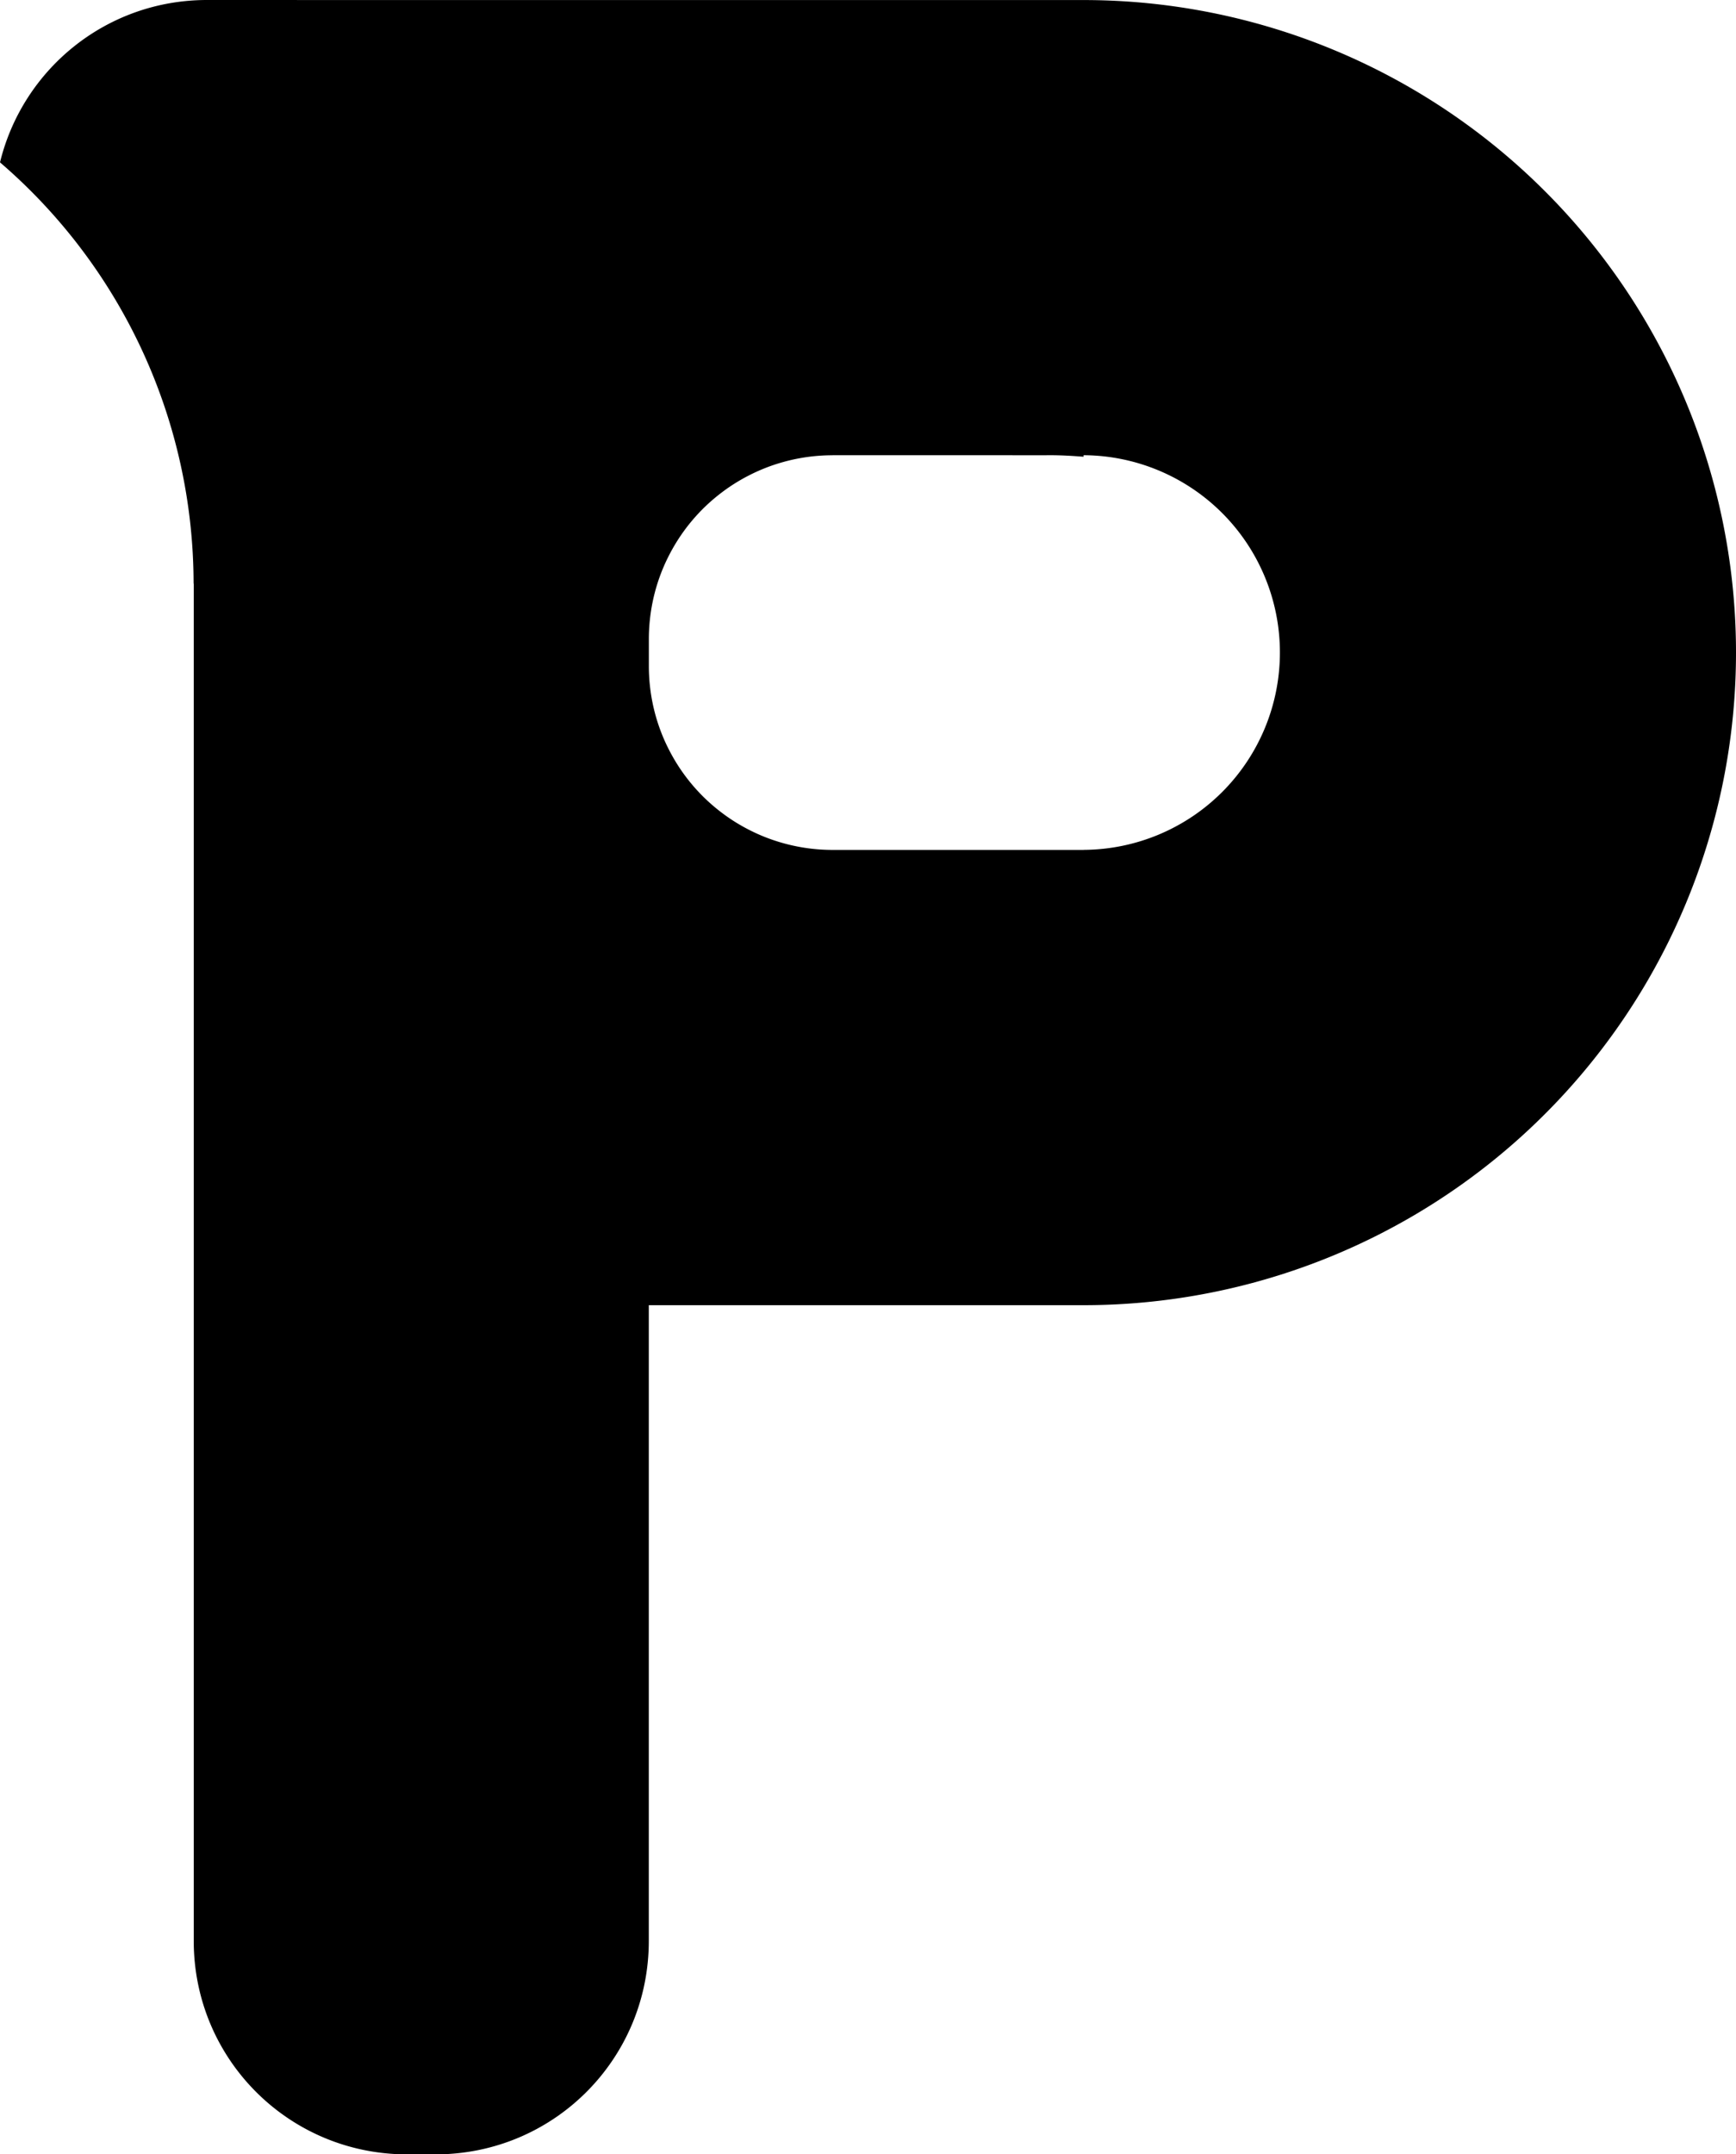 <?xml version="1.0" encoding="UTF-8" standalone="no"?>
<!-- Created with Inkscape (http://www.inkscape.org/) -->

<svg
   xmlns:dc="http://purl.org/dc/elements/1.1/"
   xmlns:cc="http://creativecommons.org/ns#"
   xmlns:rdf="http://www.w3.org/1999/02/22-rdf-syntax-ns#"
   xmlns:svg="http://www.w3.org/2000/svg"
   xmlns="http://www.w3.org/2000/svg"
   xmlns:sodipodi="http://sodipodi.sourceforge.net/DTD/sodipodi-0.dtd"
   xmlns:inkscape="http://www.inkscape.org/namespaces/inkscape"
   width="33.647mm"
   height="41.742mm"
   viewBox="0 0 33.647 41.742"
   version="1.1"
   id="svg2761"
   inkscape:version="0.92.4 (5da689c313, 2019-01-14)"
   sodipodi:docname="P.svg">
  <defs
     id="defs2755" />
  <sodipodi:namedview
     id="base"
     pagecolor="#ffffff"
     bordercolor="#666666"
     borderopacity="1.0"
     inkscape:pageopacity="0.0"
     inkscape:pageshadow="2"
     inkscape:zoom="0.98994949"
     inkscape:cx="-76.800572"
     inkscape:cy="-24.554066"
     inkscape:document-units="mm"
     inkscape:current-layer="layer1"
     showgrid="false"
     fit-margin-top="0"
     fit-margin-left="0"
     fit-margin-right="0"
     fit-margin-bottom="0"
     inkscape:window-width="1600"
     inkscape:window-height="847"
     inkscape:window-x="-8"
     inkscape:window-y="22"
     inkscape:window-maximized="1" />
  <g
     inkscape:label="Layer 1"
     inkscape:groupmode="layer"
     id="layer1"
     transform="translate(-150.832,120.243)">
    <path
       inkscape:connector-curvature="0"
       style="opacity:1;fill:#000000;stroke:none;stroke-width:8.683;stroke-miterlimit:4;stroke-dasharray:none"
       d="m 154.845,-120.243 c -1.949,0 -3.571,1.337 -4.013,3.146 a 10.772,10.772 0 0 1 3.752,8.146 1.32,3.282 0 0 1 0.003,0.033 v 26.281 c 0,2.292 1.845,4.137 4.137,4.137 h 0.547 c 2.292,0 4.136,-1.845 4.136,-4.137 v -12.317 h 8.428 a 12.644,12.644 0 0 0 12.644,-12.644 12.644,12.644 0 0 0 -12.644,-12.644 h -12.564 -0.547 z m 12.123,8.82 h 0.465 2.732 c 0.327,0 0.714,0.003 1.022,0 0.218,2.7e-4 0.434,0.013 0.647,0.03 v -0.03 a 3.824,3.824 0 0 1 3.805,3.824 3.824,3.824 0 0 1 -3.805,3.823 v 10e-4 h -4.866 a 3.561,3.561 0 0 1 -0.252,-0.009 3.561,3.561 0 0 1 -0.353,-0.043 3.561,3.561 0 0 1 -0.347,-0.078 3.561,3.561 0 0 1 -0.338,-0.112 3.561,3.561 0 0 1 -0.325,-0.146 3.561,3.561 0 0 1 -0.309,-0.177 3.561,3.561 0 0 1 -0.289,-0.207 3.561,3.561 0 0 1 -0.268,-0.235 3.561,3.561 0 0 1 -0.242,-0.26 3.561,3.561 0 0 1 -0.215,-0.283 3.561,3.561 0 0 1 -0.186,-0.304 3.561,3.561 0 0 1 -0.155,-0.32 3.561,3.561 0 0 1 -0.122,-0.334 3.561,3.561 0 0 1 -0.088,-0.345 3.561,3.561 0 0 1 -0.053,-0.352 3.561,3.561 0 0 1 -0.018,-0.356 v -0.525 a 3.561,3.561 0 0 1 0.018,-0.356 3.561,3.561 0 0 1 0.053,-0.352 3.561,3.561 0 0 1 0.088,-0.345 3.561,3.561 0 0 1 0.122,-0.334 3.561,3.561 0 0 1 0.155,-0.32 3.561,3.561 0 0 1 0.186,-0.304 3.561,3.561 0 0 1 0.215,-0.283 3.561,3.561 0 0 1 0.242,-0.26 3.561,3.561 0 0 1 0.268,-0.235 3.561,3.561 0 0 1 0.289,-0.207 3.561,3.561 0 0 1 0.309,-0.177 3.561,3.561 0 0 1 0.325,-0.146 3.561,3.561 0 0 1 0.338,-0.112 3.561,3.561 0 0 1 0.347,-0.078 3.561,3.561 0 0 1 0.353,-0.043 3.561,3.561 0 0 1 0.252,-0.009 z"
       id="rect826-9-4-3" />
  </g>
</svg>
